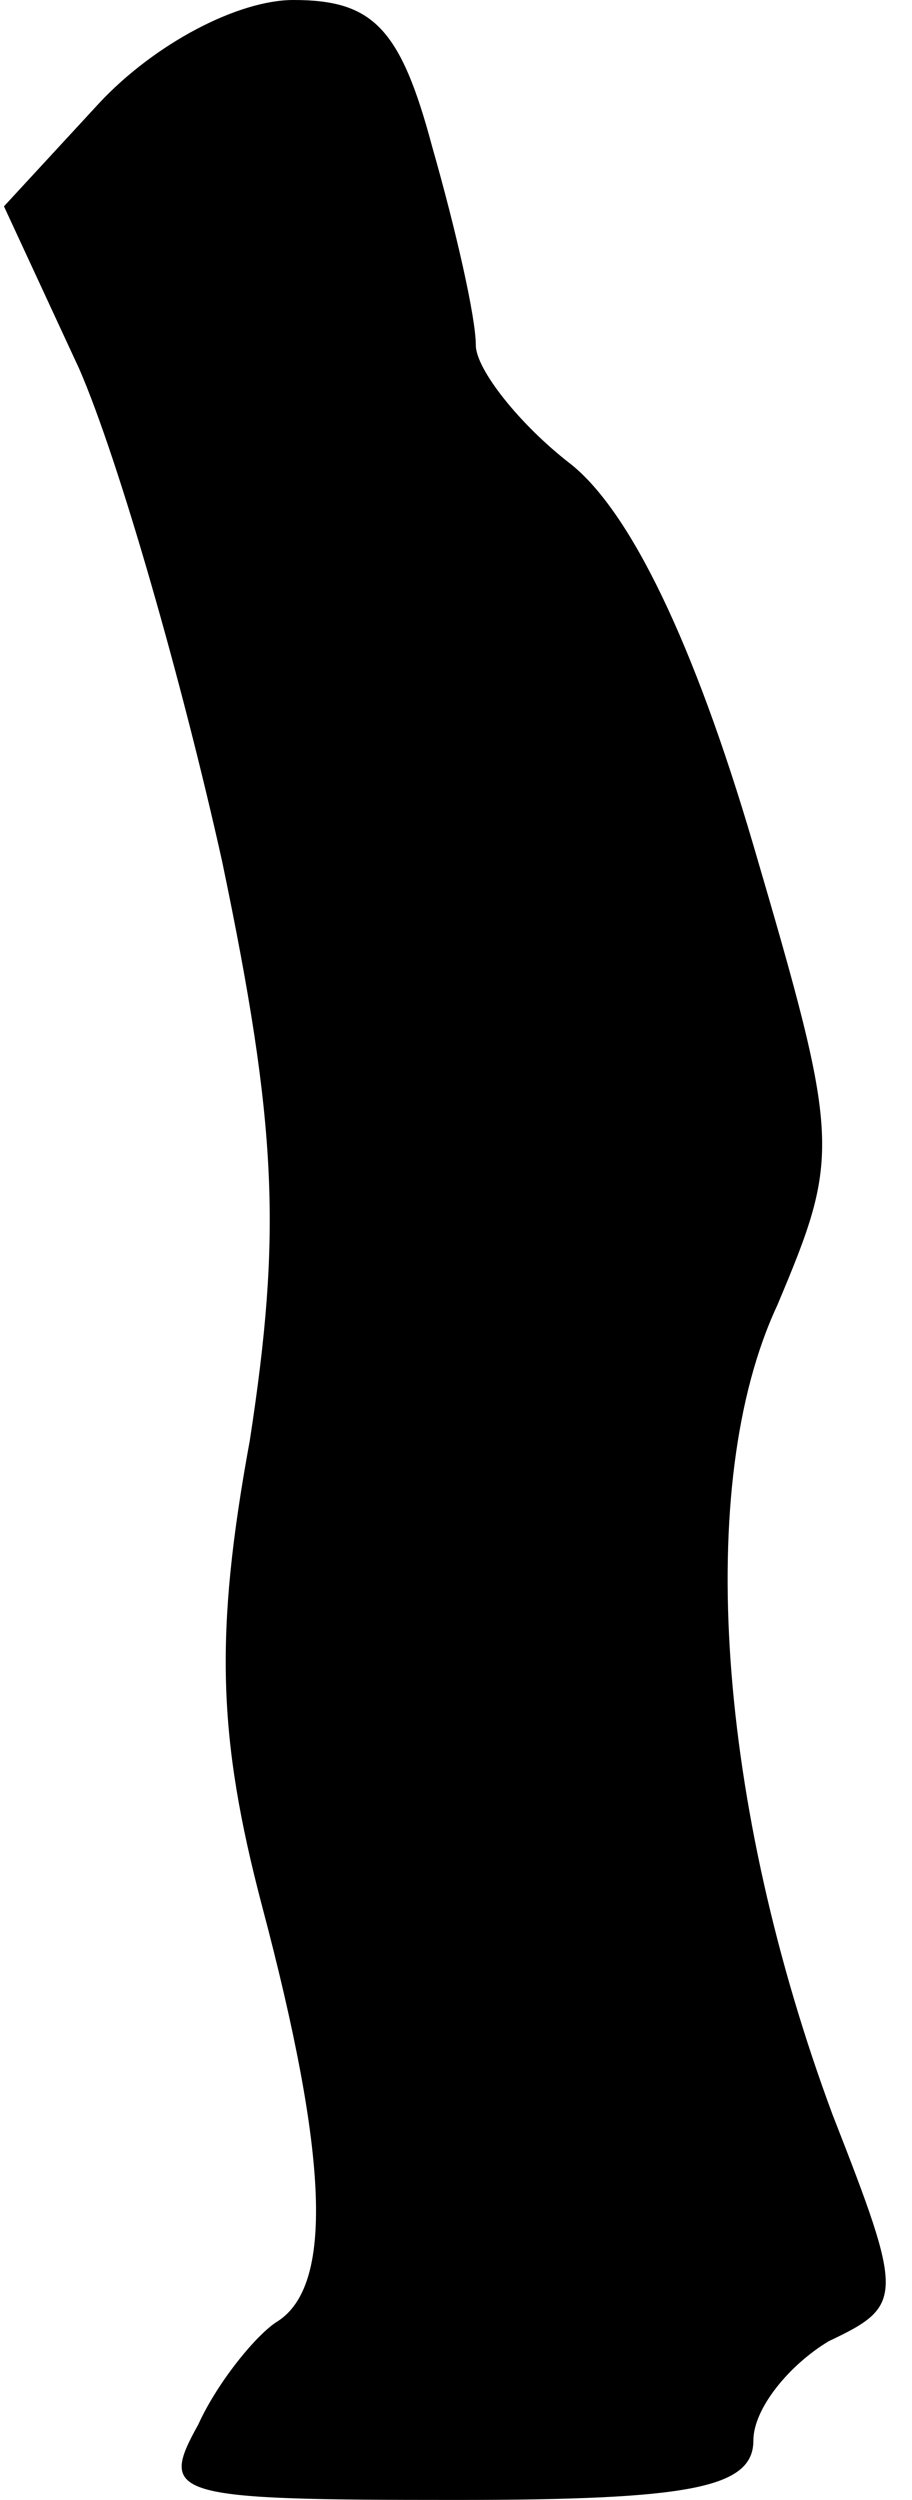 <?xml version="1.0" standalone="no"?>
<!DOCTYPE svg PUBLIC "-//W3C//DTD SVG 20010904//EN"
 "http://www.w3.org/TR/2001/REC-SVG-20010904/DTD/svg10.dtd">
<svg version="1.0" xmlns="http://www.w3.org/2000/svg"
 width="23pt" height="63pt" viewBox="0 0 23 63"
 preserveAspectRatio="xMidYMid meet">
<g transform="translate(0,63) scale(0.1,-0.1)"
fill="#000000" stroke="none">
<path fill="#000000" stroke="none" d="M25 604 l-24 -26 19 -41 c10 -23 26
-79 36 -124 14 -67 15 -94 7 -146 -9 -49 -8 -75 3 -117 17 -64 18 -96 4 -105
-5 -3 -15 -15 -20 -26 -10 -18 -7 -19 65 -19 59 0 75 3 75 15 0 8 9 19 19 25
19 9 19 11 1 57 -29 78 -35 159 -14 204 16 38 16 41 -6 116 -15 51 -31 84 -46
96 -13 10 -24 24 -24 30 0 7 -5 29 -11 50 -8 30 -15 37 -35 37 -14 0 -35 -11
-49 -26z"/>
</g>
</svg>
